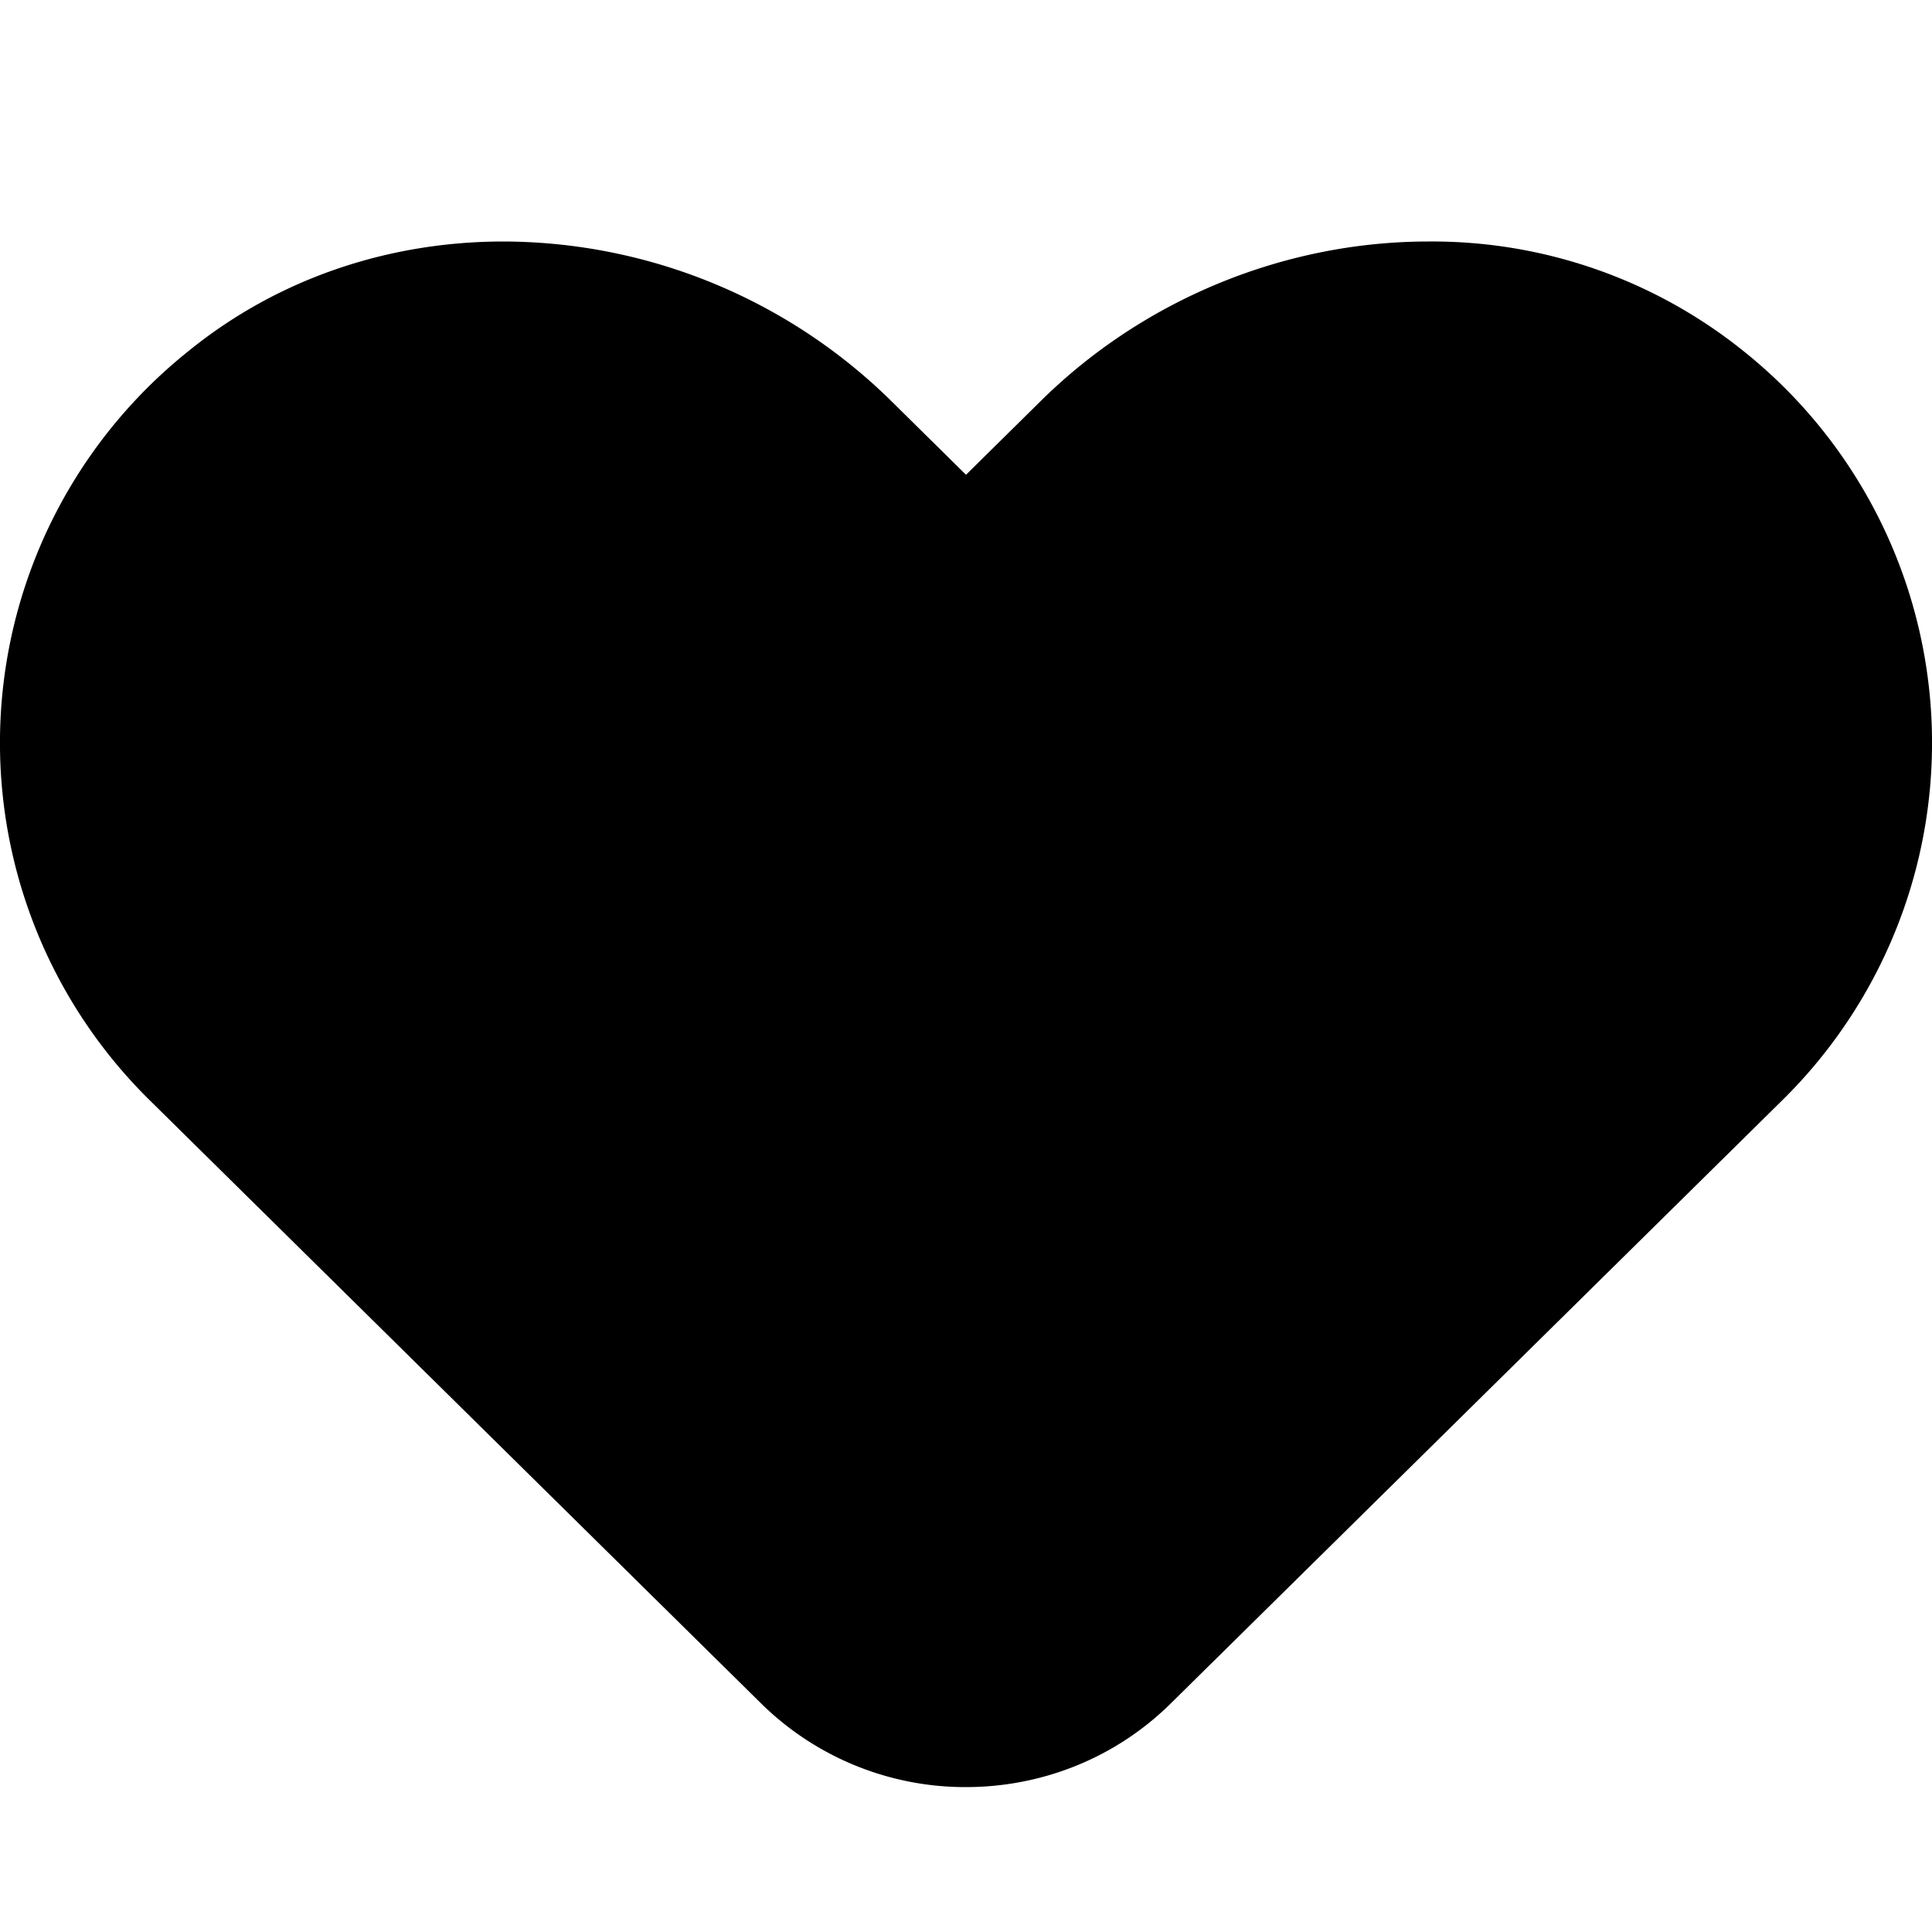 <svg width="16" height="16" viewBox="0 0 16 16" xmlns="http://www.w3.org/2000/svg"><title>heart--small</title><path d="M11.829 2c-1.164 0-2.336.46-3.207 1.318L8 3.932l-.622-.614A4.595 4.595 0 0 0 4.171 2c-.932 0-1.858.294-2.618.914a4.152 4.152 0 0 0-.309 6.202l5.058 4.99A2.41 2.41 0 0 0 8 14.8c.614 0 1.229-.231 1.697-.694l5.059-4.99a4.152 4.152 0 0 0-.309-6.202A4.115 4.115 0 0 0 11.83 2" fill-rule="evenodd"/></svg>